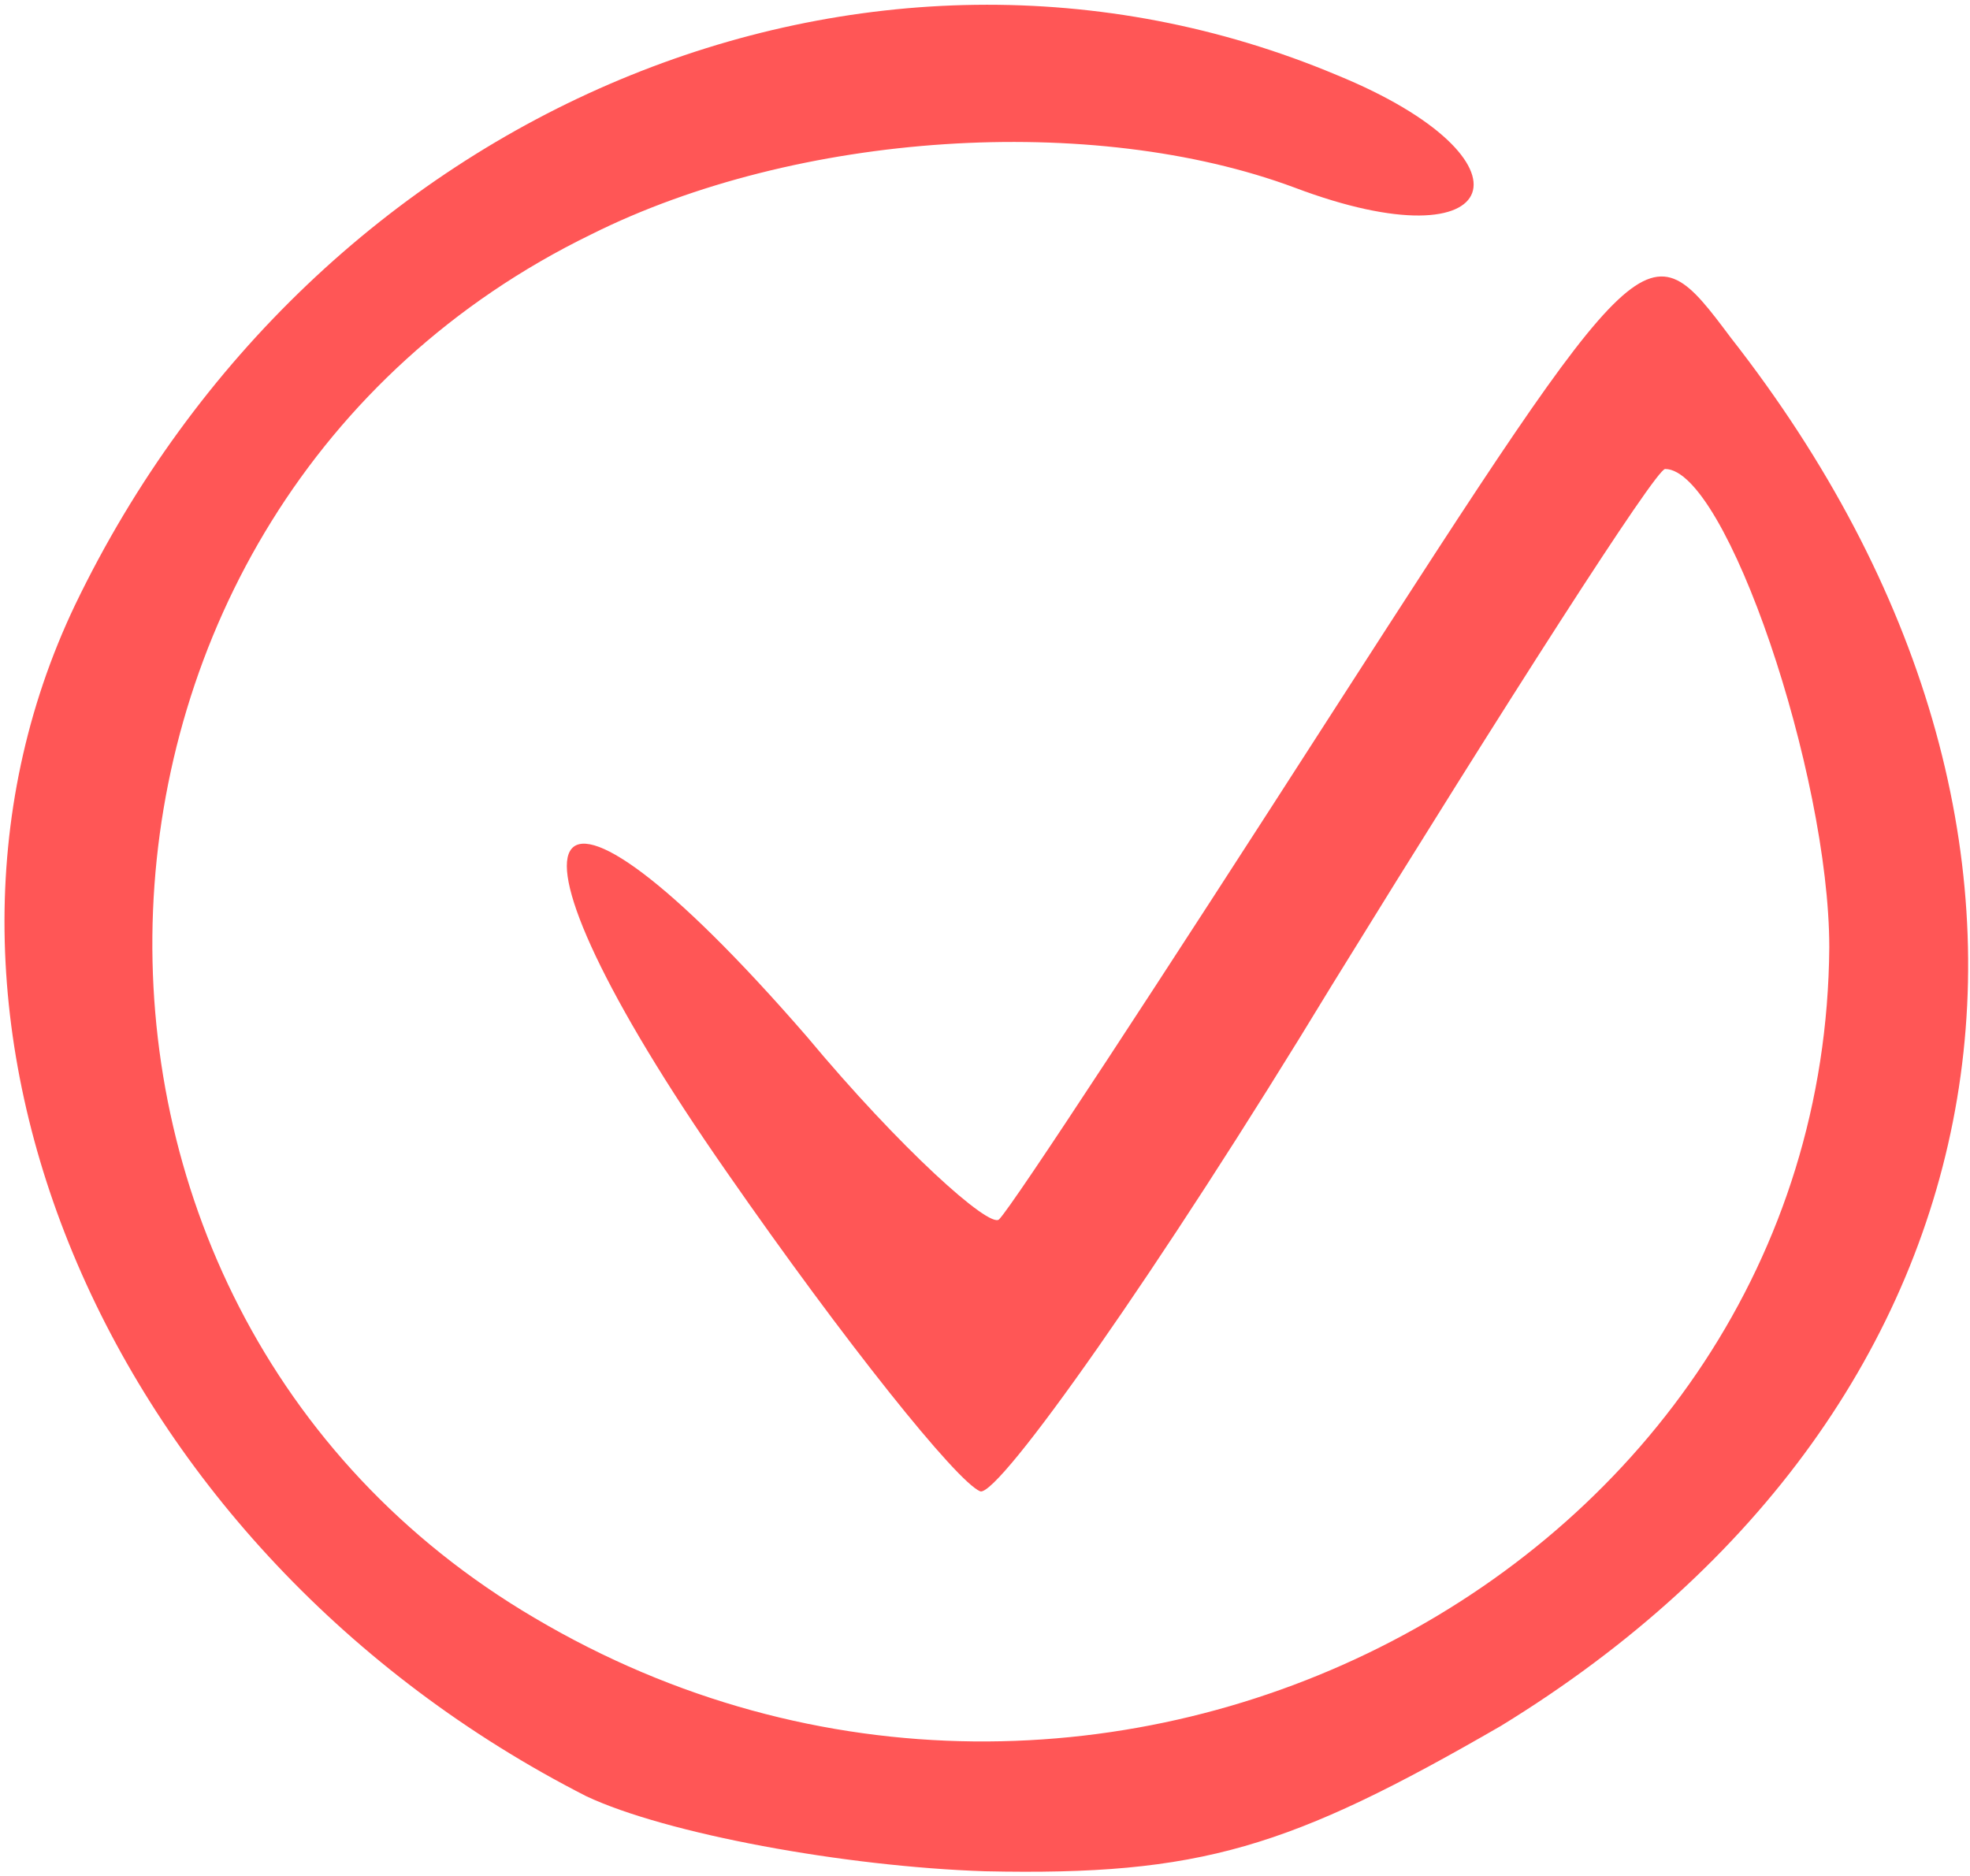 <?xml version="1.0" encoding="utf-8"?>
<!-- Generator: Adobe Illustrator 21.1.0, SVG Export Plug-In . SVG Version: 6.00 Build 0)  -->
<svg version="1.1" id="Слой_1" xmlns="http://www.w3.org/2000/svg" xmlns:xlink="http://www.w3.org/1999/xlink" x="0px" y="0px"
	 viewBox="0 0 42 40" style="enable-background:new 0 0 42 40;" xml:space="preserve">
<style type="text/css">
	.st0{fill:#FF5656;}
</style>
<g id="layer101">
	<path class="st0" d="M12.5,38.3C2.3,33.1-2.6,21.7,1.6,12.9C6.7,2.3,18.5-2.6,28.5,1.6c4.4,1.8,3.6,4.1-0.9,2.4
		c-4.3-1.6-10.6-1.2-15,1C0.7,10.8,0,27.8,11.4,34.5c12,7.1,27.5-1,27.6-14.3c0-3.7-2.2-10.2-3.5-10.2c-0.2,0-3.4,5-7.1,11
		c-3.7,6.1-7.1,10.9-7.5,10.8c-0.5-0.2-2.9-3.2-5.4-6.8c-5.3-7.6-4.2-9.7,1.7-2.9c2,2.4,3.9,4.1,4.1,3.9c0.3-0.3,3.5-5.2,7.1-10.8
		c6.7-10.4,6.7-10.4,8.5-8C45.2,17.8,43.1,30,32,36.8c-4.5,2.6-6.4,3.2-11,3.1C18,39.8,14.2,39.1,12.5,38.3z"/>
</g>
</svg>
